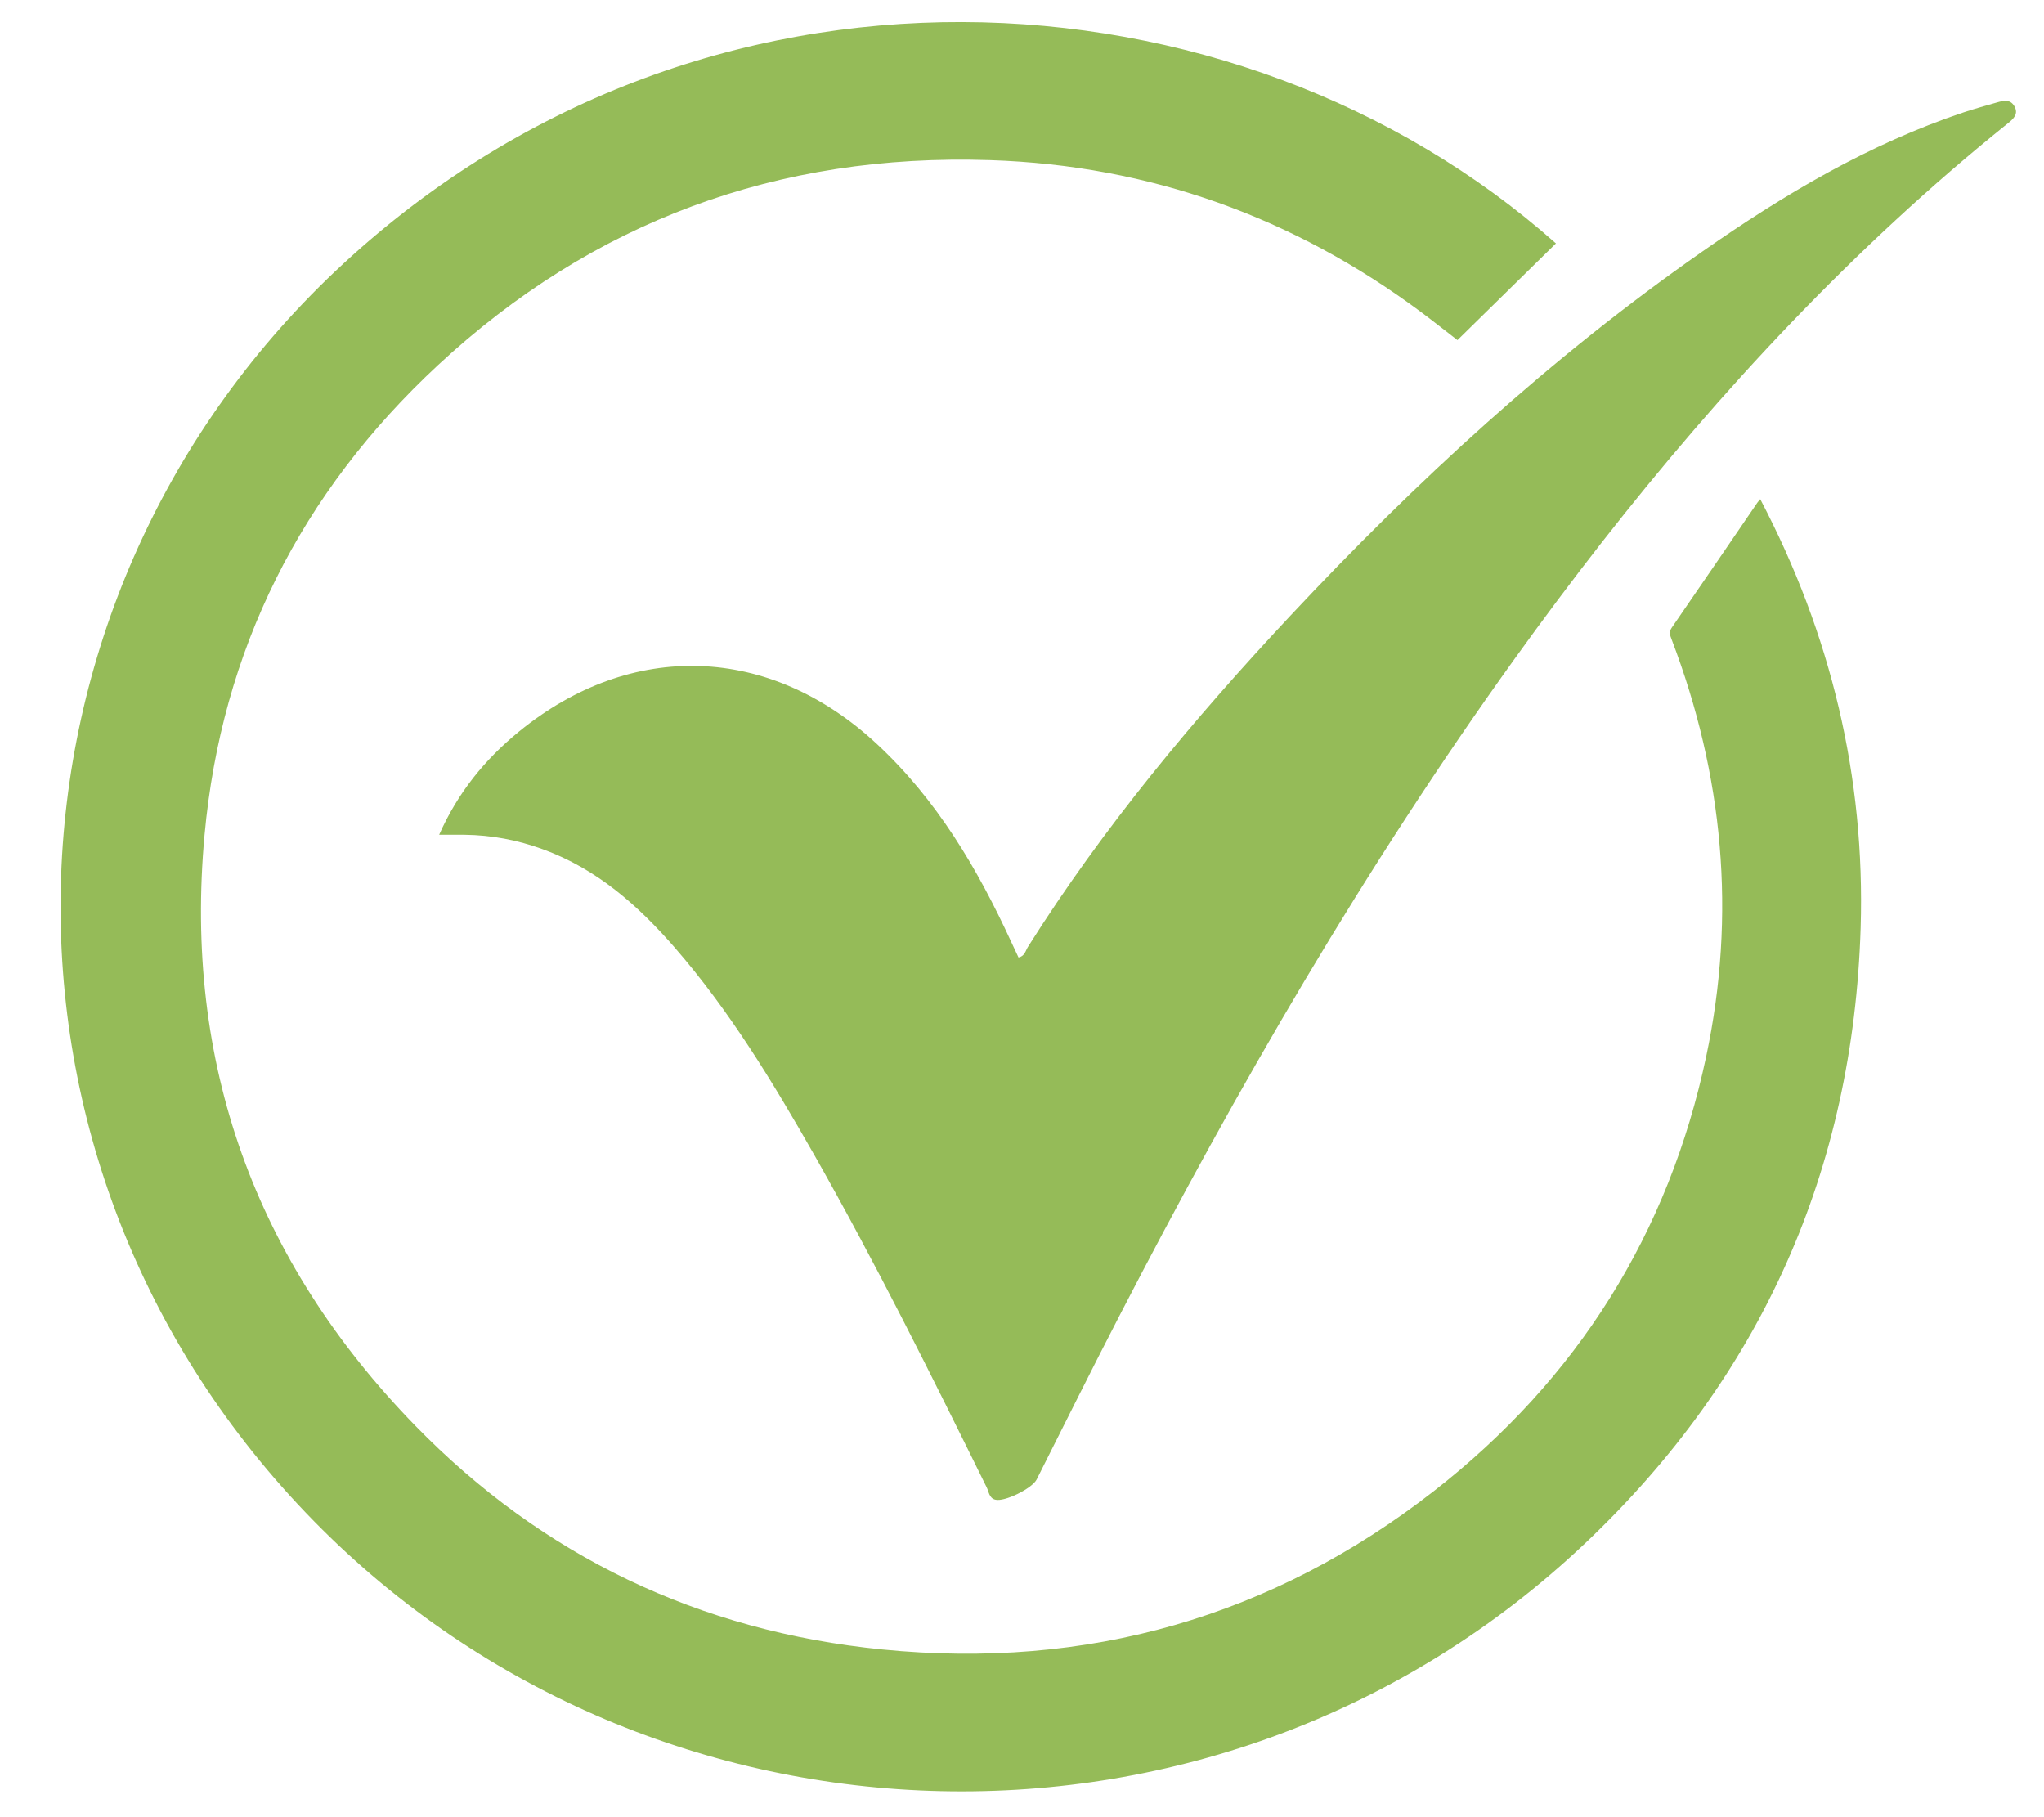 <svg 
 xmlns="http://www.w3.org/2000/svg"
 xmlns:xlink="http://www.w3.org/1999/xlink"
 width="27px" height="24px">
<path fill-rule="evenodd"  fill="#95bb58"
 d="M26.525,1.627 C26.013,2.038 25.517,2.466 25.036,2.911 C23.144,4.660 21.504,6.619 20.008,8.700 C18.030,11.452 16.341,14.372 14.790,17.372 C14.418,18.090 14.058,18.817 13.693,19.541 C13.633,19.659 13.265,19.841 13.145,19.806 C13.066,19.785 13.062,19.702 13.033,19.643 C12.304,18.166 11.572,16.689 10.757,15.255 C10.211,14.297 9.641,13.352 8.911,12.513 C8.427,11.957 7.882,11.474 7.167,11.215 C6.835,11.094 6.492,11.029 6.137,11.025 C6.034,11.024 5.931,11.025 5.801,11.025 C6.049,10.466 6.406,10.030 6.853,9.664 C8.340,8.448 10.169,8.512 11.582,9.825 C12.378,10.564 12.913,11.474 13.359,12.443 C13.390,12.510 13.422,12.577 13.454,12.646 C13.538,12.627 13.546,12.557 13.577,12.508 C14.572,10.928 15.766,9.499 17.043,8.134 C18.703,6.361 20.484,4.719 22.487,3.322 C23.561,2.572 24.682,1.904 25.939,1.484 C26.085,1.435 26.234,1.395 26.382,1.352 C26.466,1.328 26.553,1.309 26.607,1.400 C26.668,1.503 26.599,1.568 26.525,1.627 ZM18.773,4.123 C17.089,2.870 15.191,2.184 13.080,2.115 C10.273,2.022 7.825,2.928 5.785,4.823 C3.974,6.505 2.926,8.585 2.702,11.027 C2.426,14.032 3.362,16.650 5.486,18.830 C7.166,20.553 9.237,21.545 11.655,21.785 C14.362,22.054 16.805,21.357 18.938,19.695 C20.840,18.213 22.043,16.287 22.538,13.952 C22.936,12.076 22.765,10.238 22.081,8.445 C22.060,8.391 22.043,8.346 22.084,8.288 C22.462,7.740 22.837,7.190 23.212,6.641 C23.220,6.629 23.230,6.619 23.252,6.593 C24.187,8.377 24.639,10.262 24.578,12.254 C24.479,15.441 23.274,18.174 20.936,20.385 C16.142,24.921 8.642,24.670 4.149,20.092 C-0.490,15.363 -0.228,7.987 4.429,3.582 C9.233,-0.961 16.336,-0.528 20.553,3.215 C20.119,3.641 19.689,4.063 19.252,4.492 C19.097,4.373 18.937,4.245 18.773,4.123 Z"/>
</svg>
